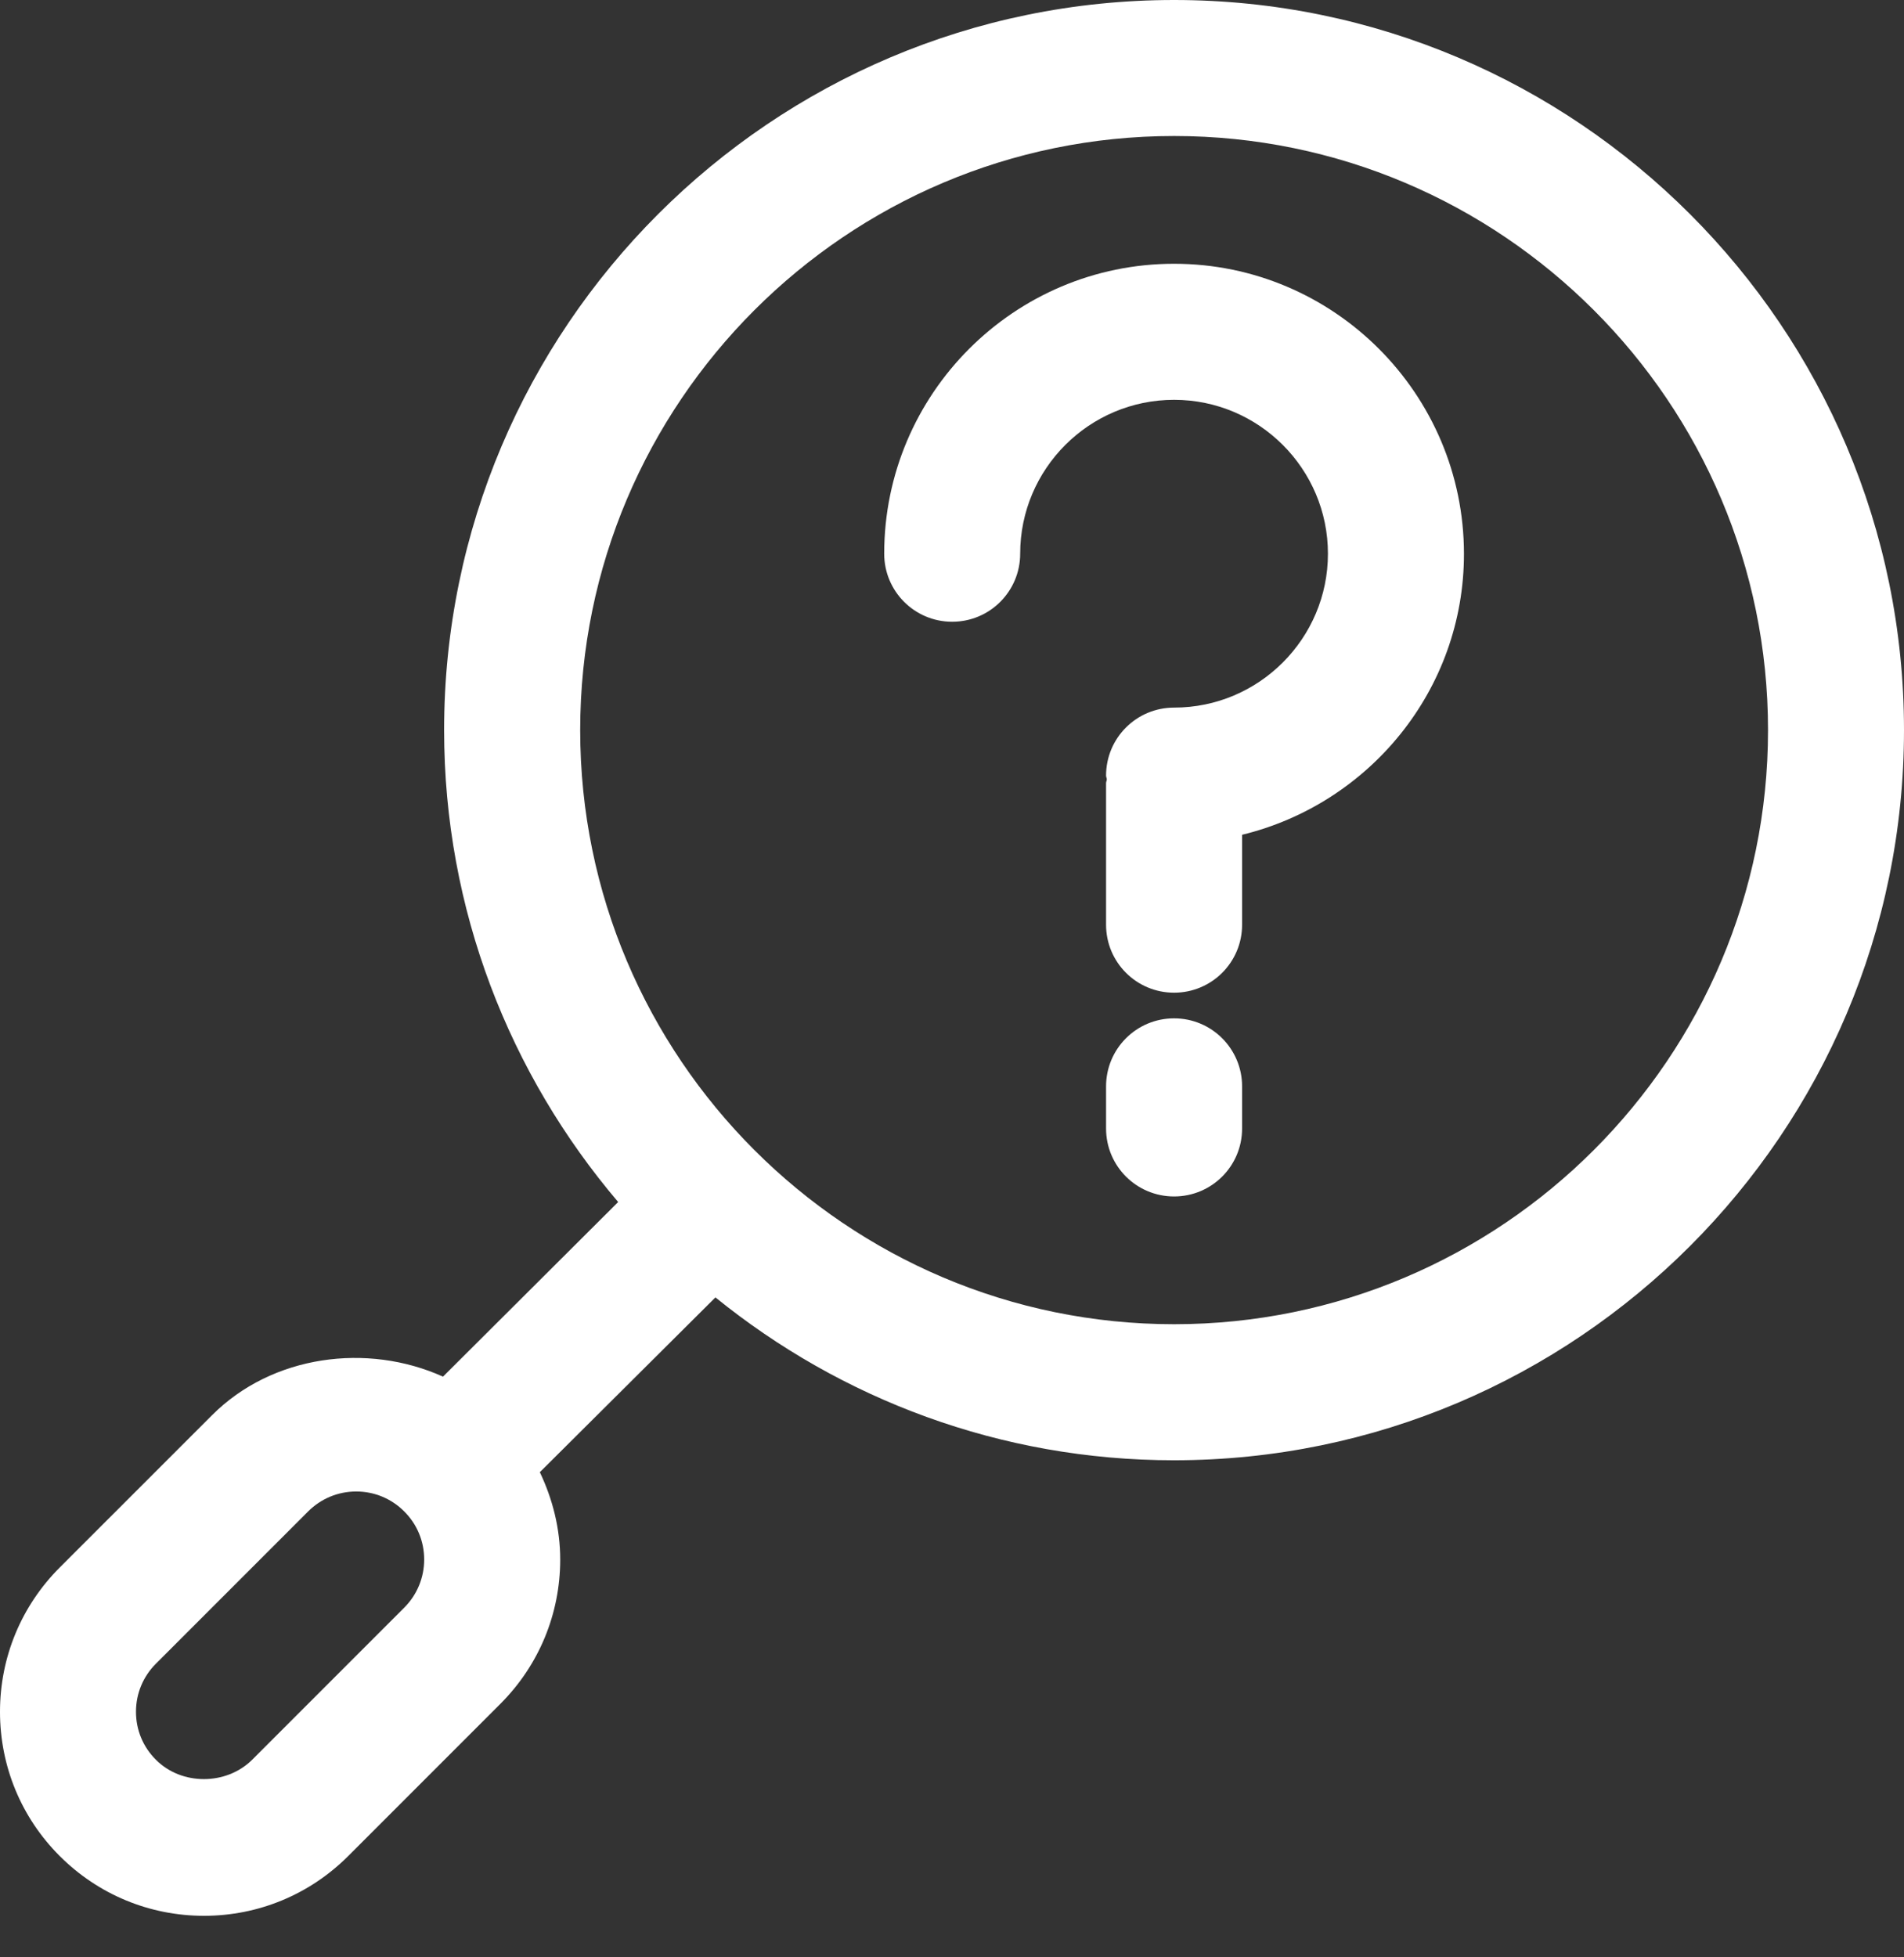 <svg width="36" height="37" viewBox="0 0 36 37" fill="none" xmlns="http://www.w3.org/2000/svg">
<rect x="0" y="0" width="36" height="37" fill="#333333" stroke="none"/>
<path d="M22.199 4.986C19.176 4.986 16.718 7.445 16.718 10.467C16.718 11.178 17.293 11.753 18.003 11.753C18.715 11.753 19.289 11.178 19.289 10.467C19.289 8.863 20.594 7.558 22.199 7.558C23.803 7.558 25.108 8.863 25.108 10.467C25.108 12.071 23.803 13.376 22.199 13.376C21.488 13.376 20.913 13.95 20.913 14.661C20.913 14.687 20.926 14.708 20.927 14.732C20.926 14.758 20.913 14.778 20.913 14.804V17.48C20.913 18.191 21.488 18.765 22.199 18.765C22.91 18.765 23.485 18.191 23.485 17.48V15.78C25.885 15.197 27.68 13.045 27.68 10.469C27.678 7.445 25.22 4.986 22.199 4.986Z" fill="white"/>
<path d="M22.199 19.25C21.488 19.25 20.913 19.825 20.913 20.536V21.332C20.913 22.043 21.488 22.617 22.199 22.617C22.91 22.617 23.485 22.043 23.485 21.332V20.536C23.485 19.825 22.909 19.25 22.199 19.25Z" fill="white"/>
<path d="M22.199 0C14.589 0 8.397 6.191 8.397 13.801C8.397 17.203 9.64 20.314 11.688 22.722L8.376 26.023C6.948 25.379 5.148 25.611 4.009 26.752L1.131 29.629C0.402 30.358 0 31.328 0 32.358C0 33.389 0.402 34.358 1.129 35.085C1.857 35.812 2.826 36.215 3.857 36.215C4.887 36.215 5.856 35.812 6.584 35.085L9.462 32.207C10.189 31.479 10.592 30.51 10.592 29.48C10.592 28.898 10.45 28.34 10.207 27.829L13.527 24.525C15.899 26.447 18.914 27.604 22.198 27.604C29.809 27.603 36 21.411 36 13.801C36 6.191 29.809 0 22.199 0ZM7.644 30.389L4.766 33.267C4.276 33.751 3.434 33.754 2.948 33.265C2.705 33.024 2.571 32.702 2.571 32.358C2.571 32.014 2.705 31.692 2.948 31.449L5.826 28.571C6.069 28.329 6.391 28.194 6.735 28.194C7.079 28.194 7.401 28.328 7.644 28.572C7.887 28.814 8.02 29.136 8.02 29.48C8.02 29.822 7.887 30.145 7.644 30.389ZM22.199 25.032C16.007 25.032 10.97 19.994 10.97 13.802C10.97 7.61 16.006 2.571 22.199 2.571C28.392 2.571 33.429 7.609 33.429 13.801C33.429 19.993 28.391 25.032 22.199 25.032Z" fill="white"/>
</svg>
